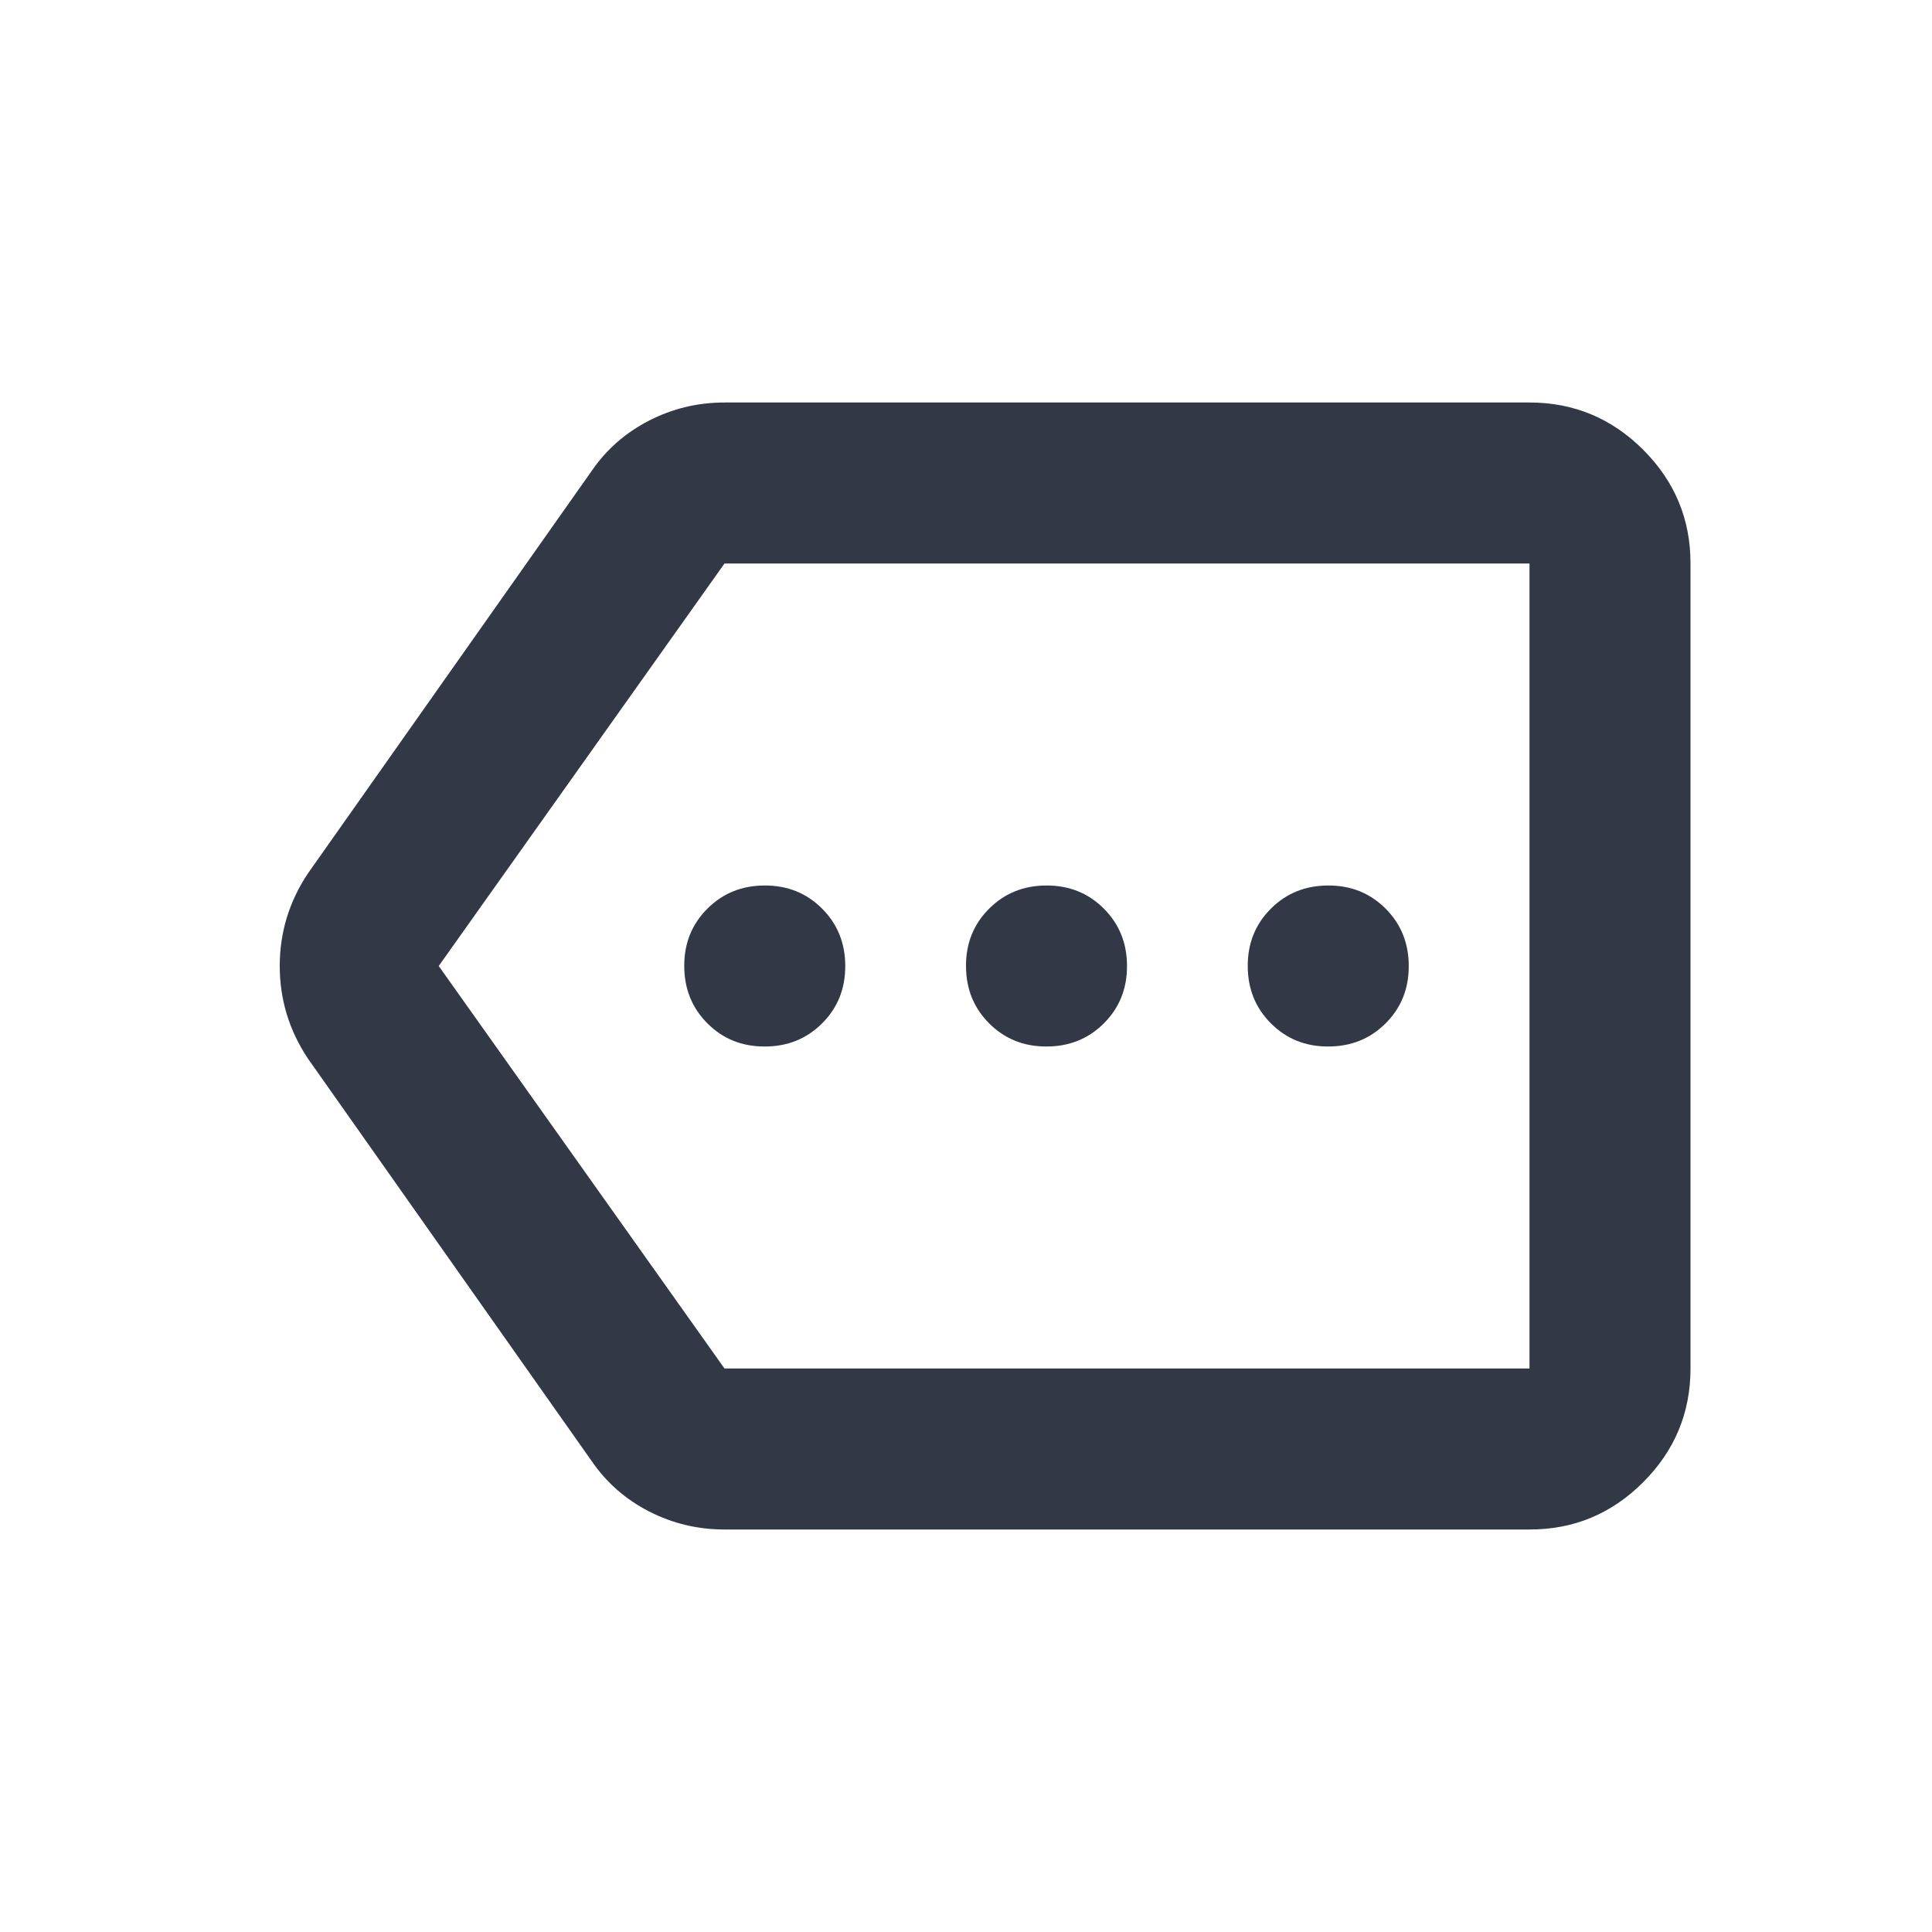 <svg width="24" height="24" viewBox="0 0 24 24" fill="none" xmlns="http://www.w3.org/2000/svg">
<path d="M9.5 13C9.783 13 10.021 12.904 10.213 12.712C10.405 12.52 10.501 12.283 10.5 12C10.5 11.717 10.404 11.479 10.212 11.287C10.02 11.095 9.783 10.999 9.5 11C9.217 11 8.979 11.096 8.787 11.288C8.595 11.48 8.499 11.717 8.5 12C8.5 12.283 8.596 12.521 8.788 12.713C8.98 12.905 9.217 13.001 9.5 13ZM13 13C13.283 13 13.521 12.904 13.713 12.712C13.905 12.52 14.001 12.283 14 12C14 11.717 13.904 11.479 13.712 11.287C13.52 11.095 13.283 10.999 13 11C12.717 11 12.479 11.096 12.287 11.288C12.095 11.48 11.999 11.717 12 12C12 12.283 12.096 12.521 12.288 12.713C12.48 12.905 12.717 13.001 13 13ZM16.5 13C16.783 13 17.021 12.904 17.213 12.712C17.405 12.52 17.501 12.283 17.5 12C17.5 11.717 17.404 11.479 17.212 11.287C17.02 11.095 16.783 10.999 16.5 11C16.217 11 15.979 11.096 15.787 11.288C15.595 11.48 15.499 11.717 15.5 12C15.5 12.283 15.596 12.521 15.788 12.713C15.98 12.905 16.217 13.001 16.5 13ZM9 19C8.667 19 8.354 18.925 8.062 18.775C7.77 18.625 7.533 18.417 7.35 18.15L3.825 13.15C3.592 12.8 3.475 12.417 3.475 12C3.475 11.583 3.592 11.2 3.825 10.85L7.35 5.85C7.533 5.583 7.771 5.375 8.063 5.225C8.355 5.075 8.667 5 9 5H19C19.55 5 20.021 5.196 20.413 5.588C20.805 5.98 21.001 6.451 21 7V17C21 17.55 20.804 18.021 20.412 18.413C20.02 18.805 19.549 19.001 19 19H9ZM5.45 12L9 17H19V7H9L5.45 12ZM19 12V7V17V12Z" fill="#333846"/>
</svg>
